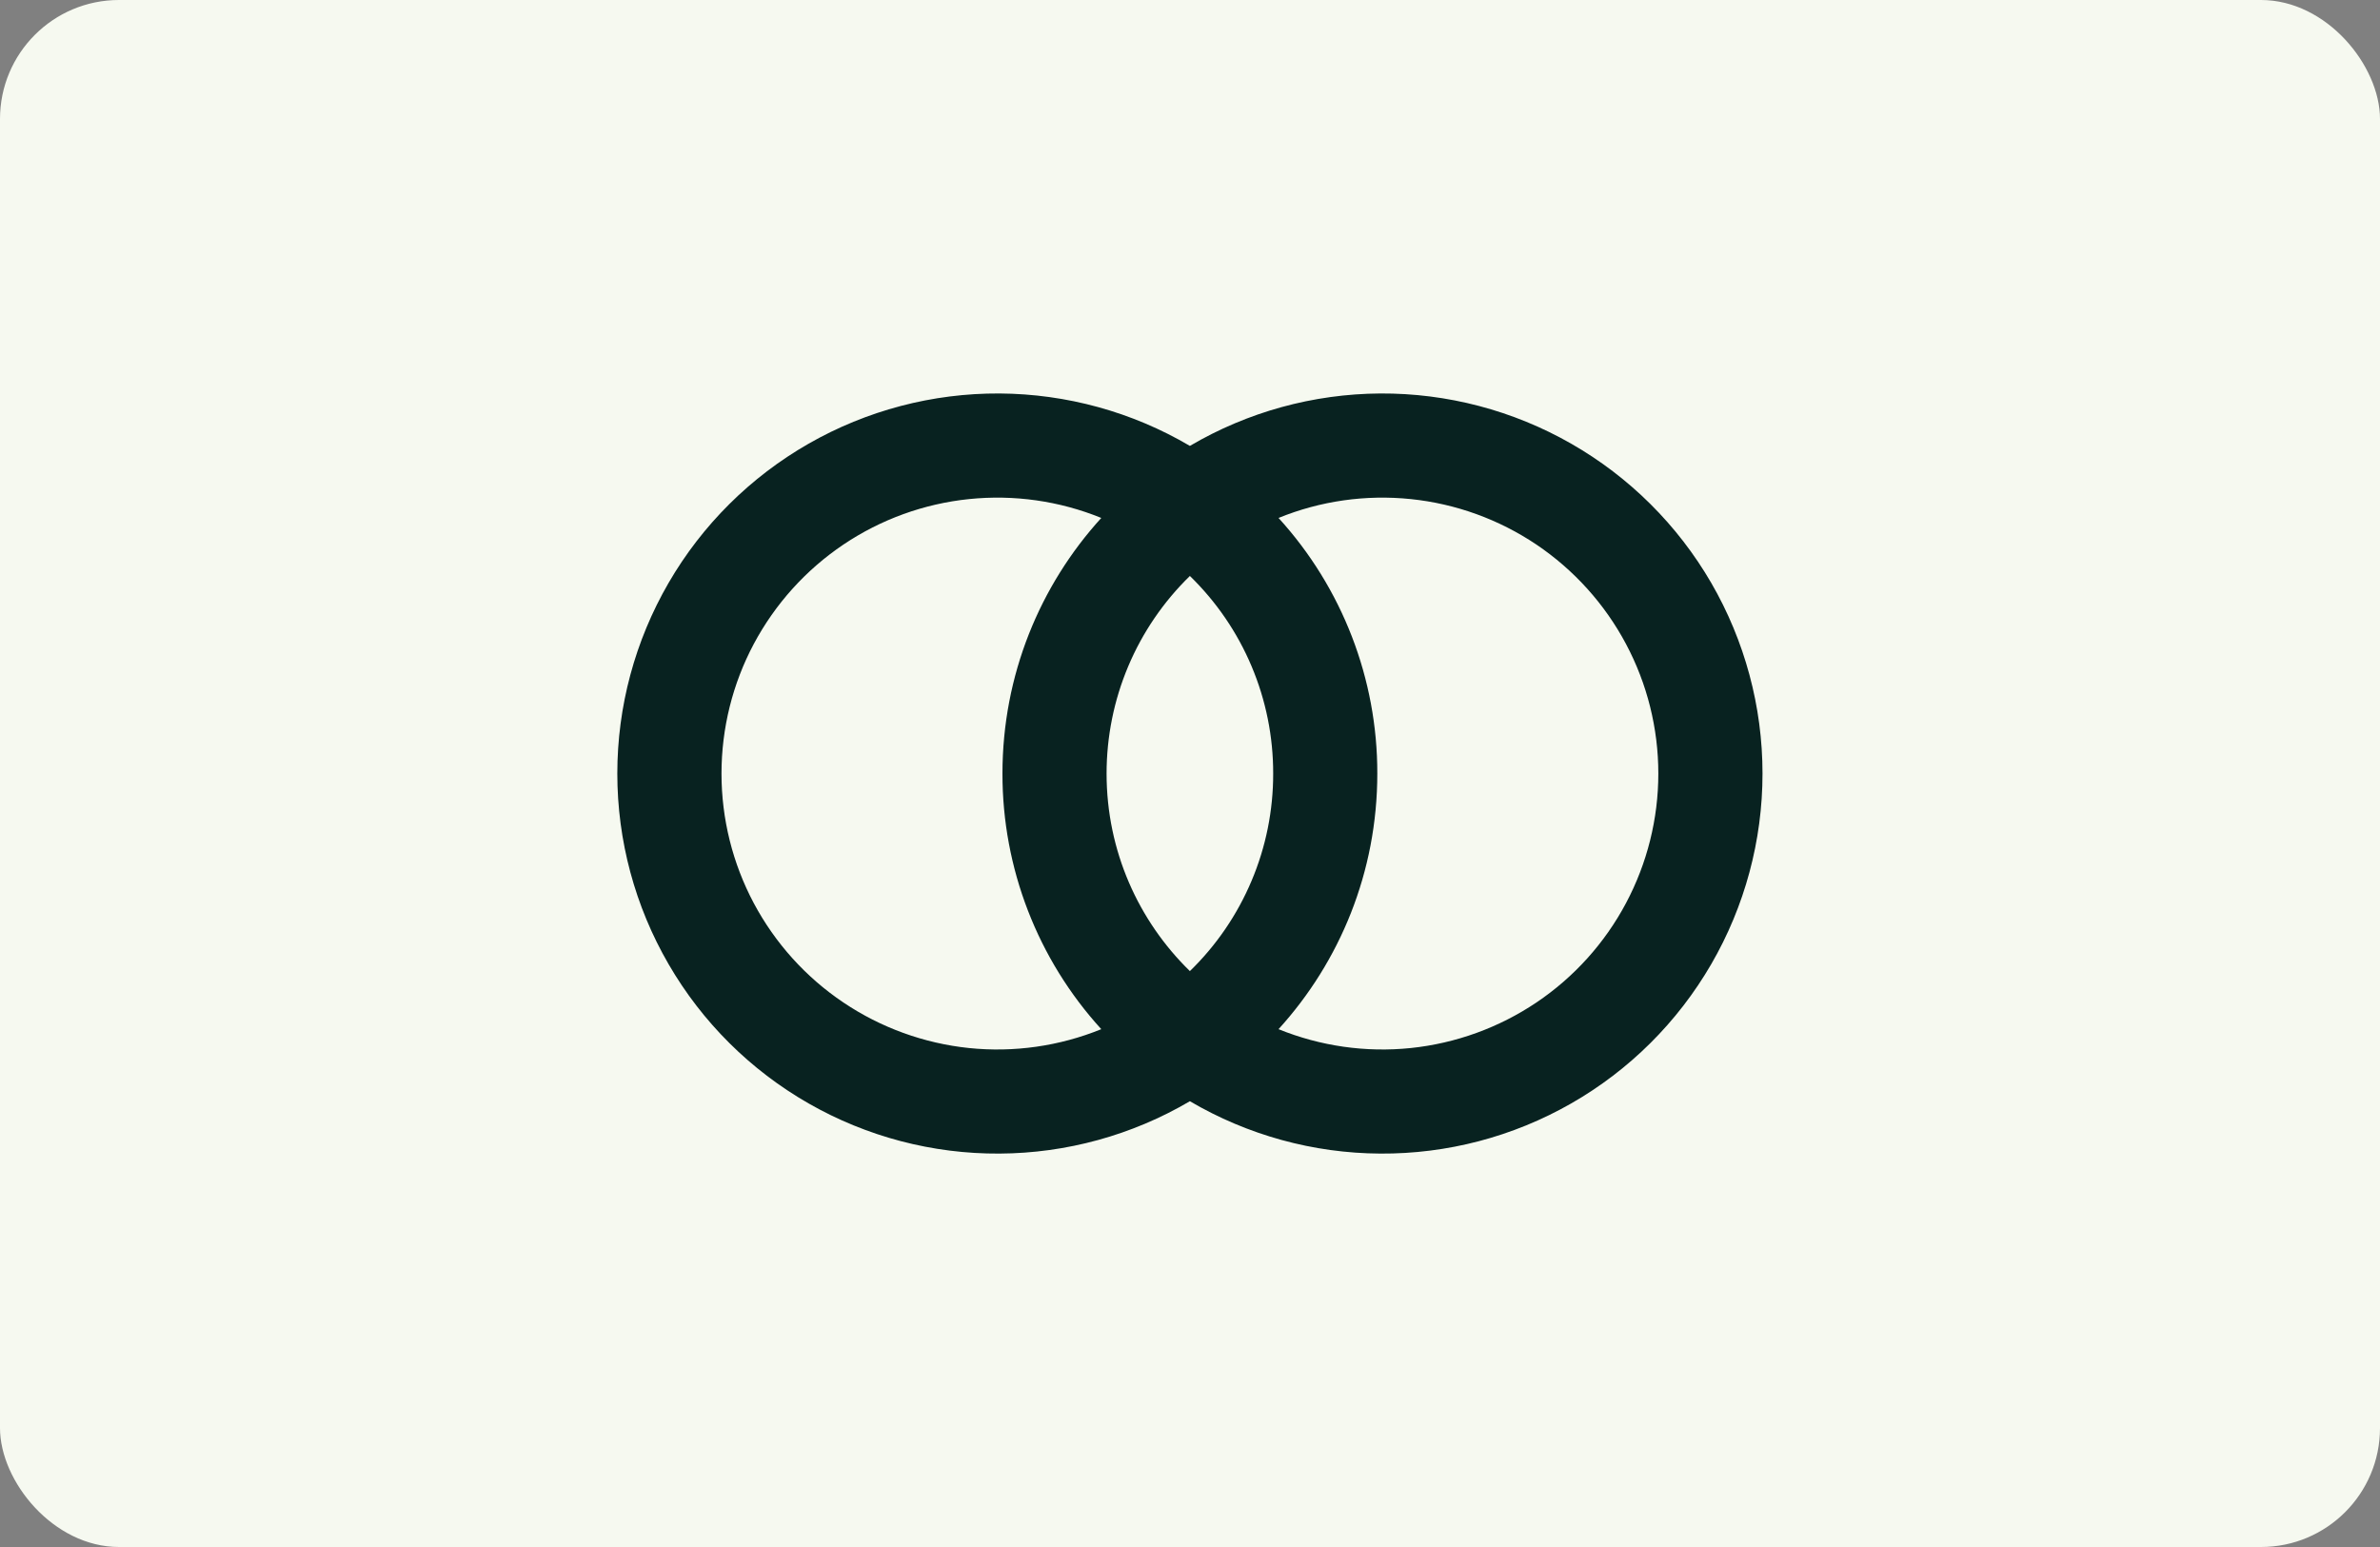 <svg width="40" height="26" viewBox="0 0 40 26" fill="none" xmlns="http://www.w3.org/2000/svg">
<rect x="0" y="0" width="40" height="26" fill="#808080" stroke="none"/>
<rect width="40" height="26" rx="2" fill="#F6F9F0"/>
<path d="M19.998 18.508C19.028 19.078 17.924 19.382 16.799 19.388C15.674 19.395 14.567 19.104 13.59 18.545C12.613 17.986 11.801 17.179 11.237 16.205C10.672 15.232 10.375 14.126 10.375 13.001C10.375 11.875 10.672 10.77 11.237 9.796C11.801 8.823 12.613 8.016 13.59 7.457C14.567 6.898 15.674 6.607 16.799 6.613C17.924 6.62 19.028 6.923 19.998 7.494C20.969 6.923 22.072 6.62 23.198 6.613C24.323 6.607 25.43 6.898 26.407 7.457C27.384 8.016 28.195 8.823 28.76 9.796C29.324 10.77 29.622 11.875 29.622 13.001C29.622 14.126 29.324 15.232 28.76 16.205C28.195 17.179 27.384 17.986 26.407 18.545C25.43 19.104 24.323 19.395 23.198 19.388C22.072 19.382 20.969 19.078 19.998 18.508V18.508ZM21.488 17.297C22.192 17.583 22.955 17.692 23.711 17.614C24.467 17.535 25.192 17.272 25.823 16.848C26.453 16.424 26.97 15.851 27.327 15.18C27.684 14.509 27.871 13.761 27.871 13.001C27.871 12.241 27.684 11.492 27.327 10.822C26.97 10.151 26.453 9.578 25.823 9.153C25.192 8.729 24.467 8.466 23.711 8.388C22.955 8.31 22.192 8.418 21.488 8.705C22.558 9.879 23.151 11.412 23.148 13.001C23.148 14.655 22.519 16.163 21.488 17.297ZM18.509 8.705C17.805 8.418 17.041 8.31 16.285 8.388C15.529 8.466 14.804 8.729 14.174 9.153C13.543 9.578 13.027 10.151 12.669 10.822C12.312 11.492 12.126 12.241 12.126 13.001C12.126 13.761 12.312 14.509 12.669 15.18C13.027 15.851 13.543 16.424 14.174 16.848C14.804 17.272 15.529 17.535 16.285 17.614C17.041 17.692 17.805 17.583 18.509 17.297C17.438 16.122 16.846 14.59 16.848 13.001C16.848 11.347 17.477 9.839 18.509 8.705ZM19.998 9.68C19.555 10.112 19.202 10.628 18.962 11.198C18.721 11.769 18.598 12.382 18.598 13.001C18.598 14.303 19.135 15.479 19.998 16.321C20.442 15.89 20.795 15.373 21.035 14.803C21.276 14.233 21.399 13.62 21.398 13.001C21.399 12.382 21.276 11.769 21.035 11.198C20.795 10.628 20.442 10.112 19.998 9.68V9.68Z" fill="#082220"/>
</svg>
